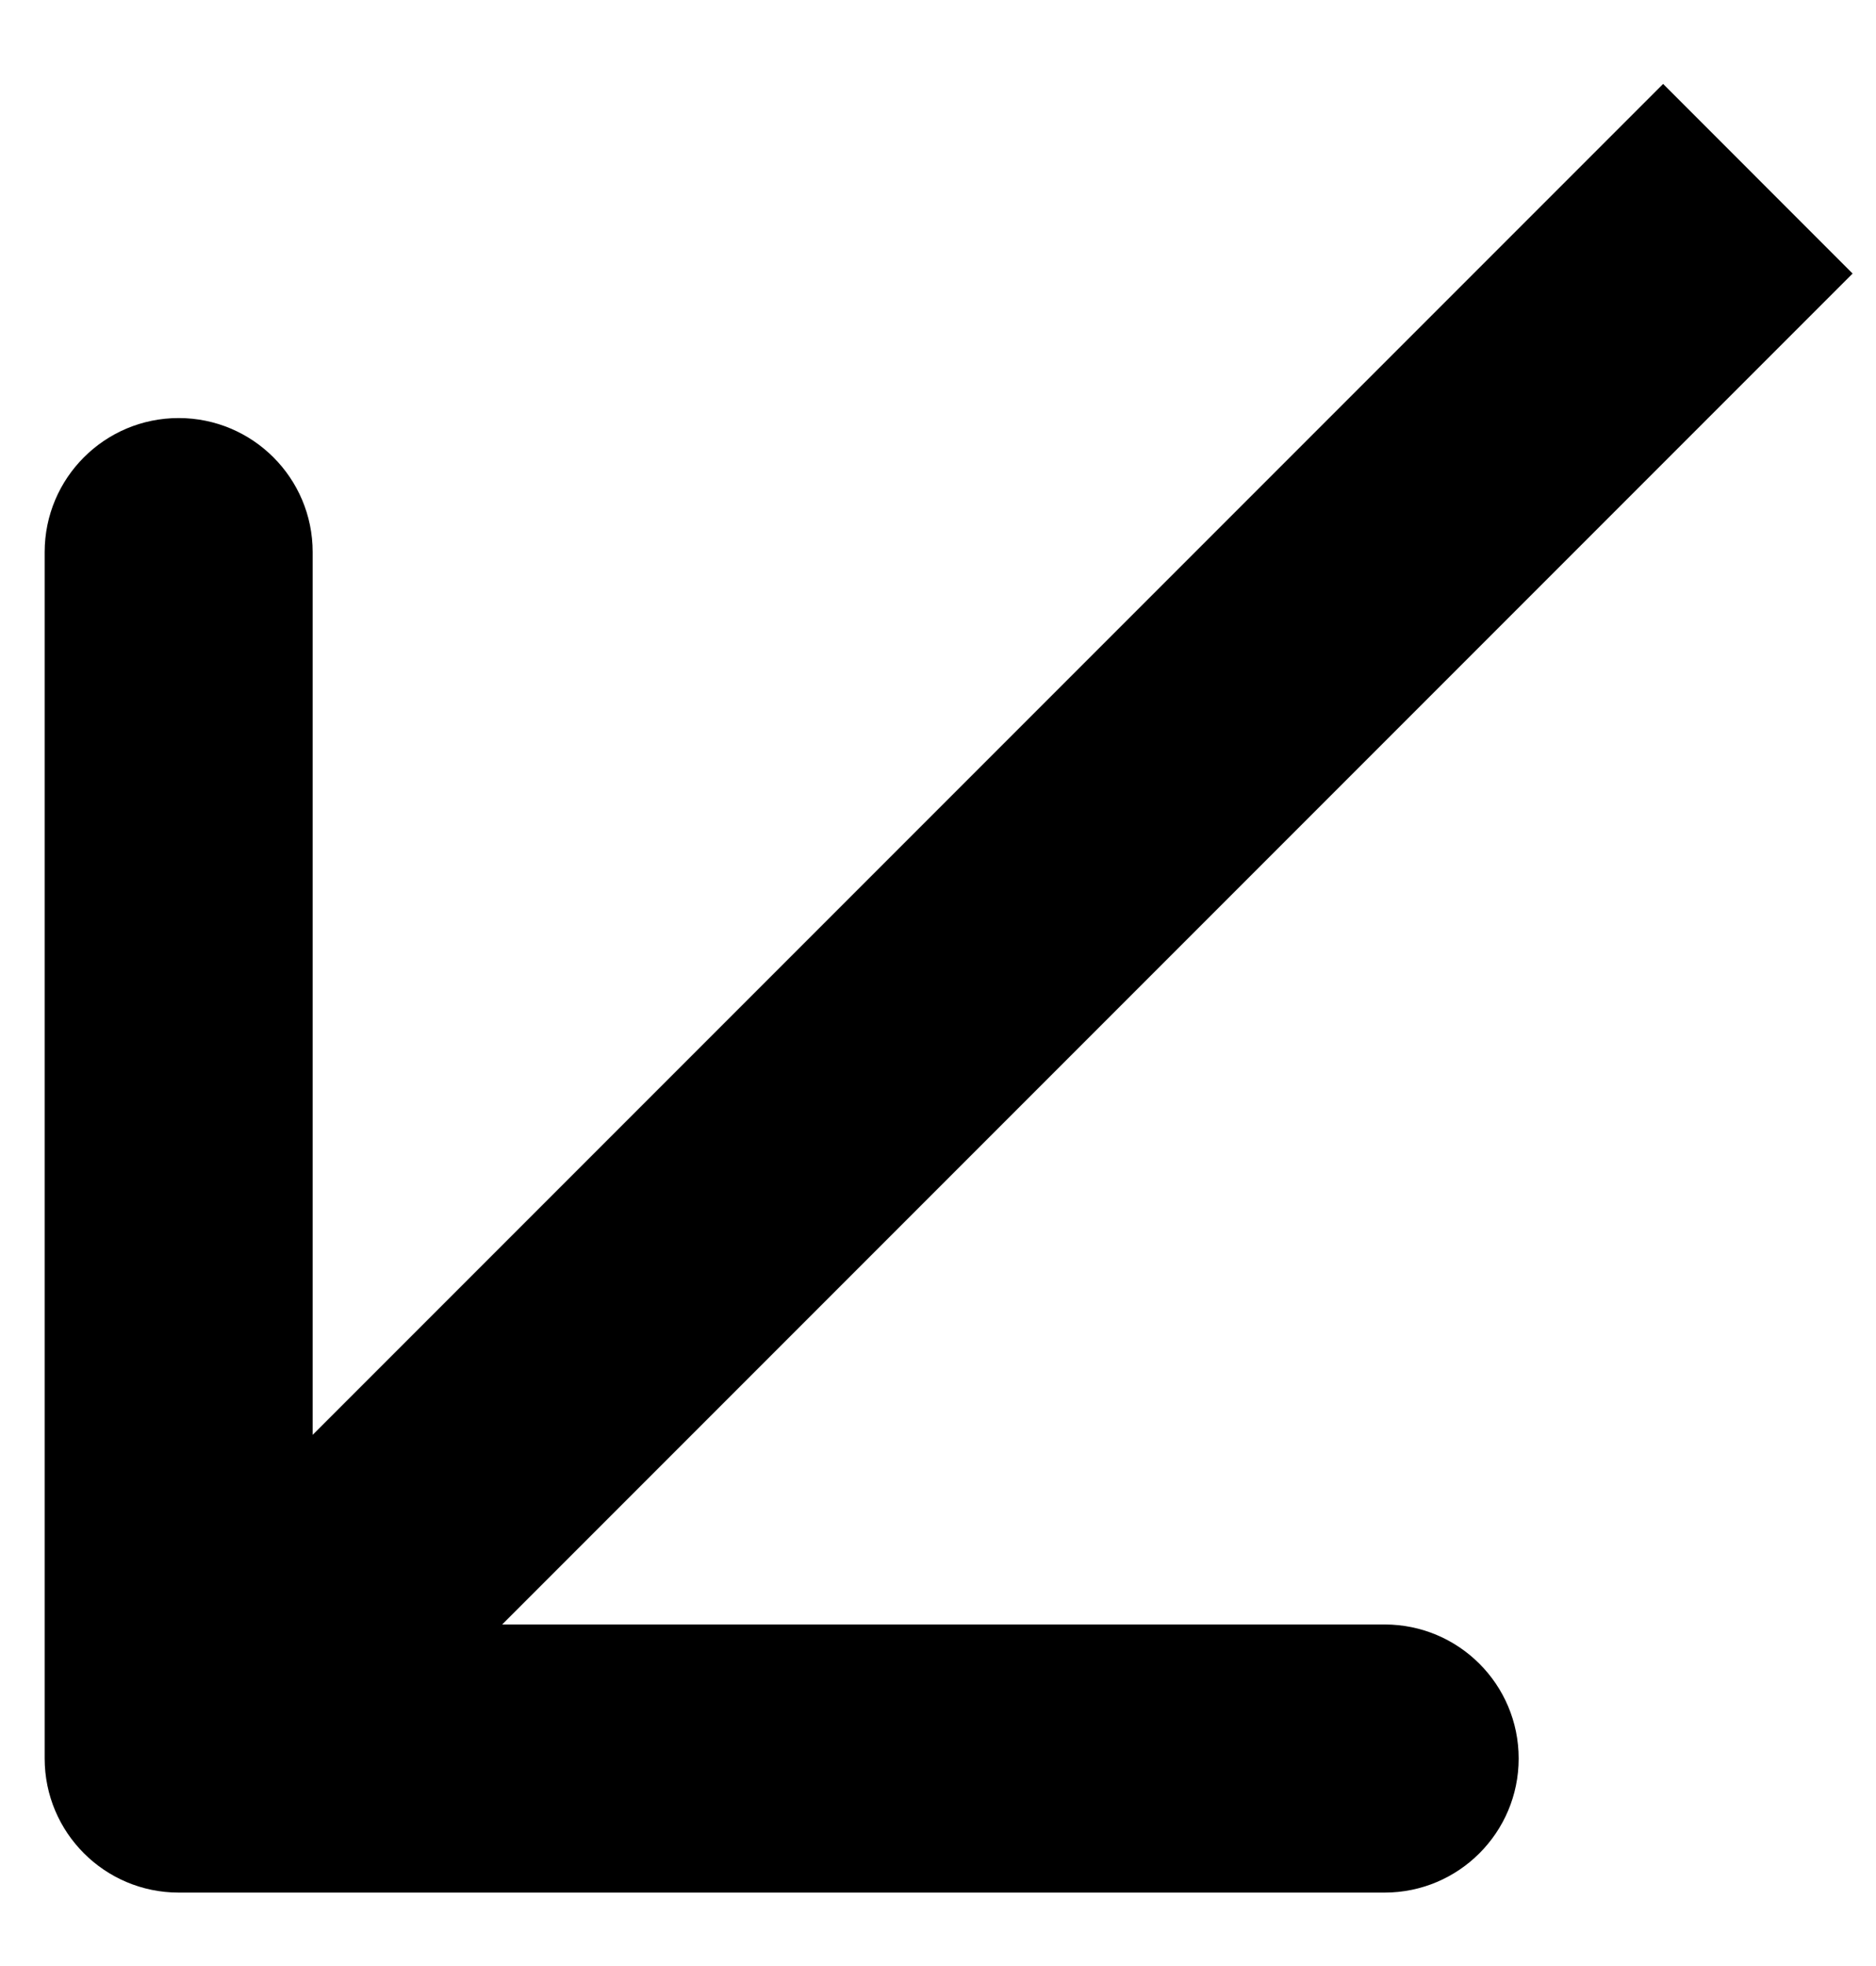 <svg width="21" height="22" viewBox="0 0 21 22" fill="none" xmlns="http://www.w3.org/2000/svg">
<path d="M0.5 19.678C0.5 20.506 1.172 21.178 2 21.178H15.5C16.328 21.178 17 20.506 17 19.678C17 18.849 16.328 18.178 15.5 18.178H3.5V6.178C3.5 5.349 2.828 4.678 2 4.678C1.172 4.678 0.5 5.349 0.5 6.178V19.678ZM18.617 0.939L0.939 18.617L3.061 20.738L20.738 3.061L18.617 0.939Z" fill="black"/>
</svg>
